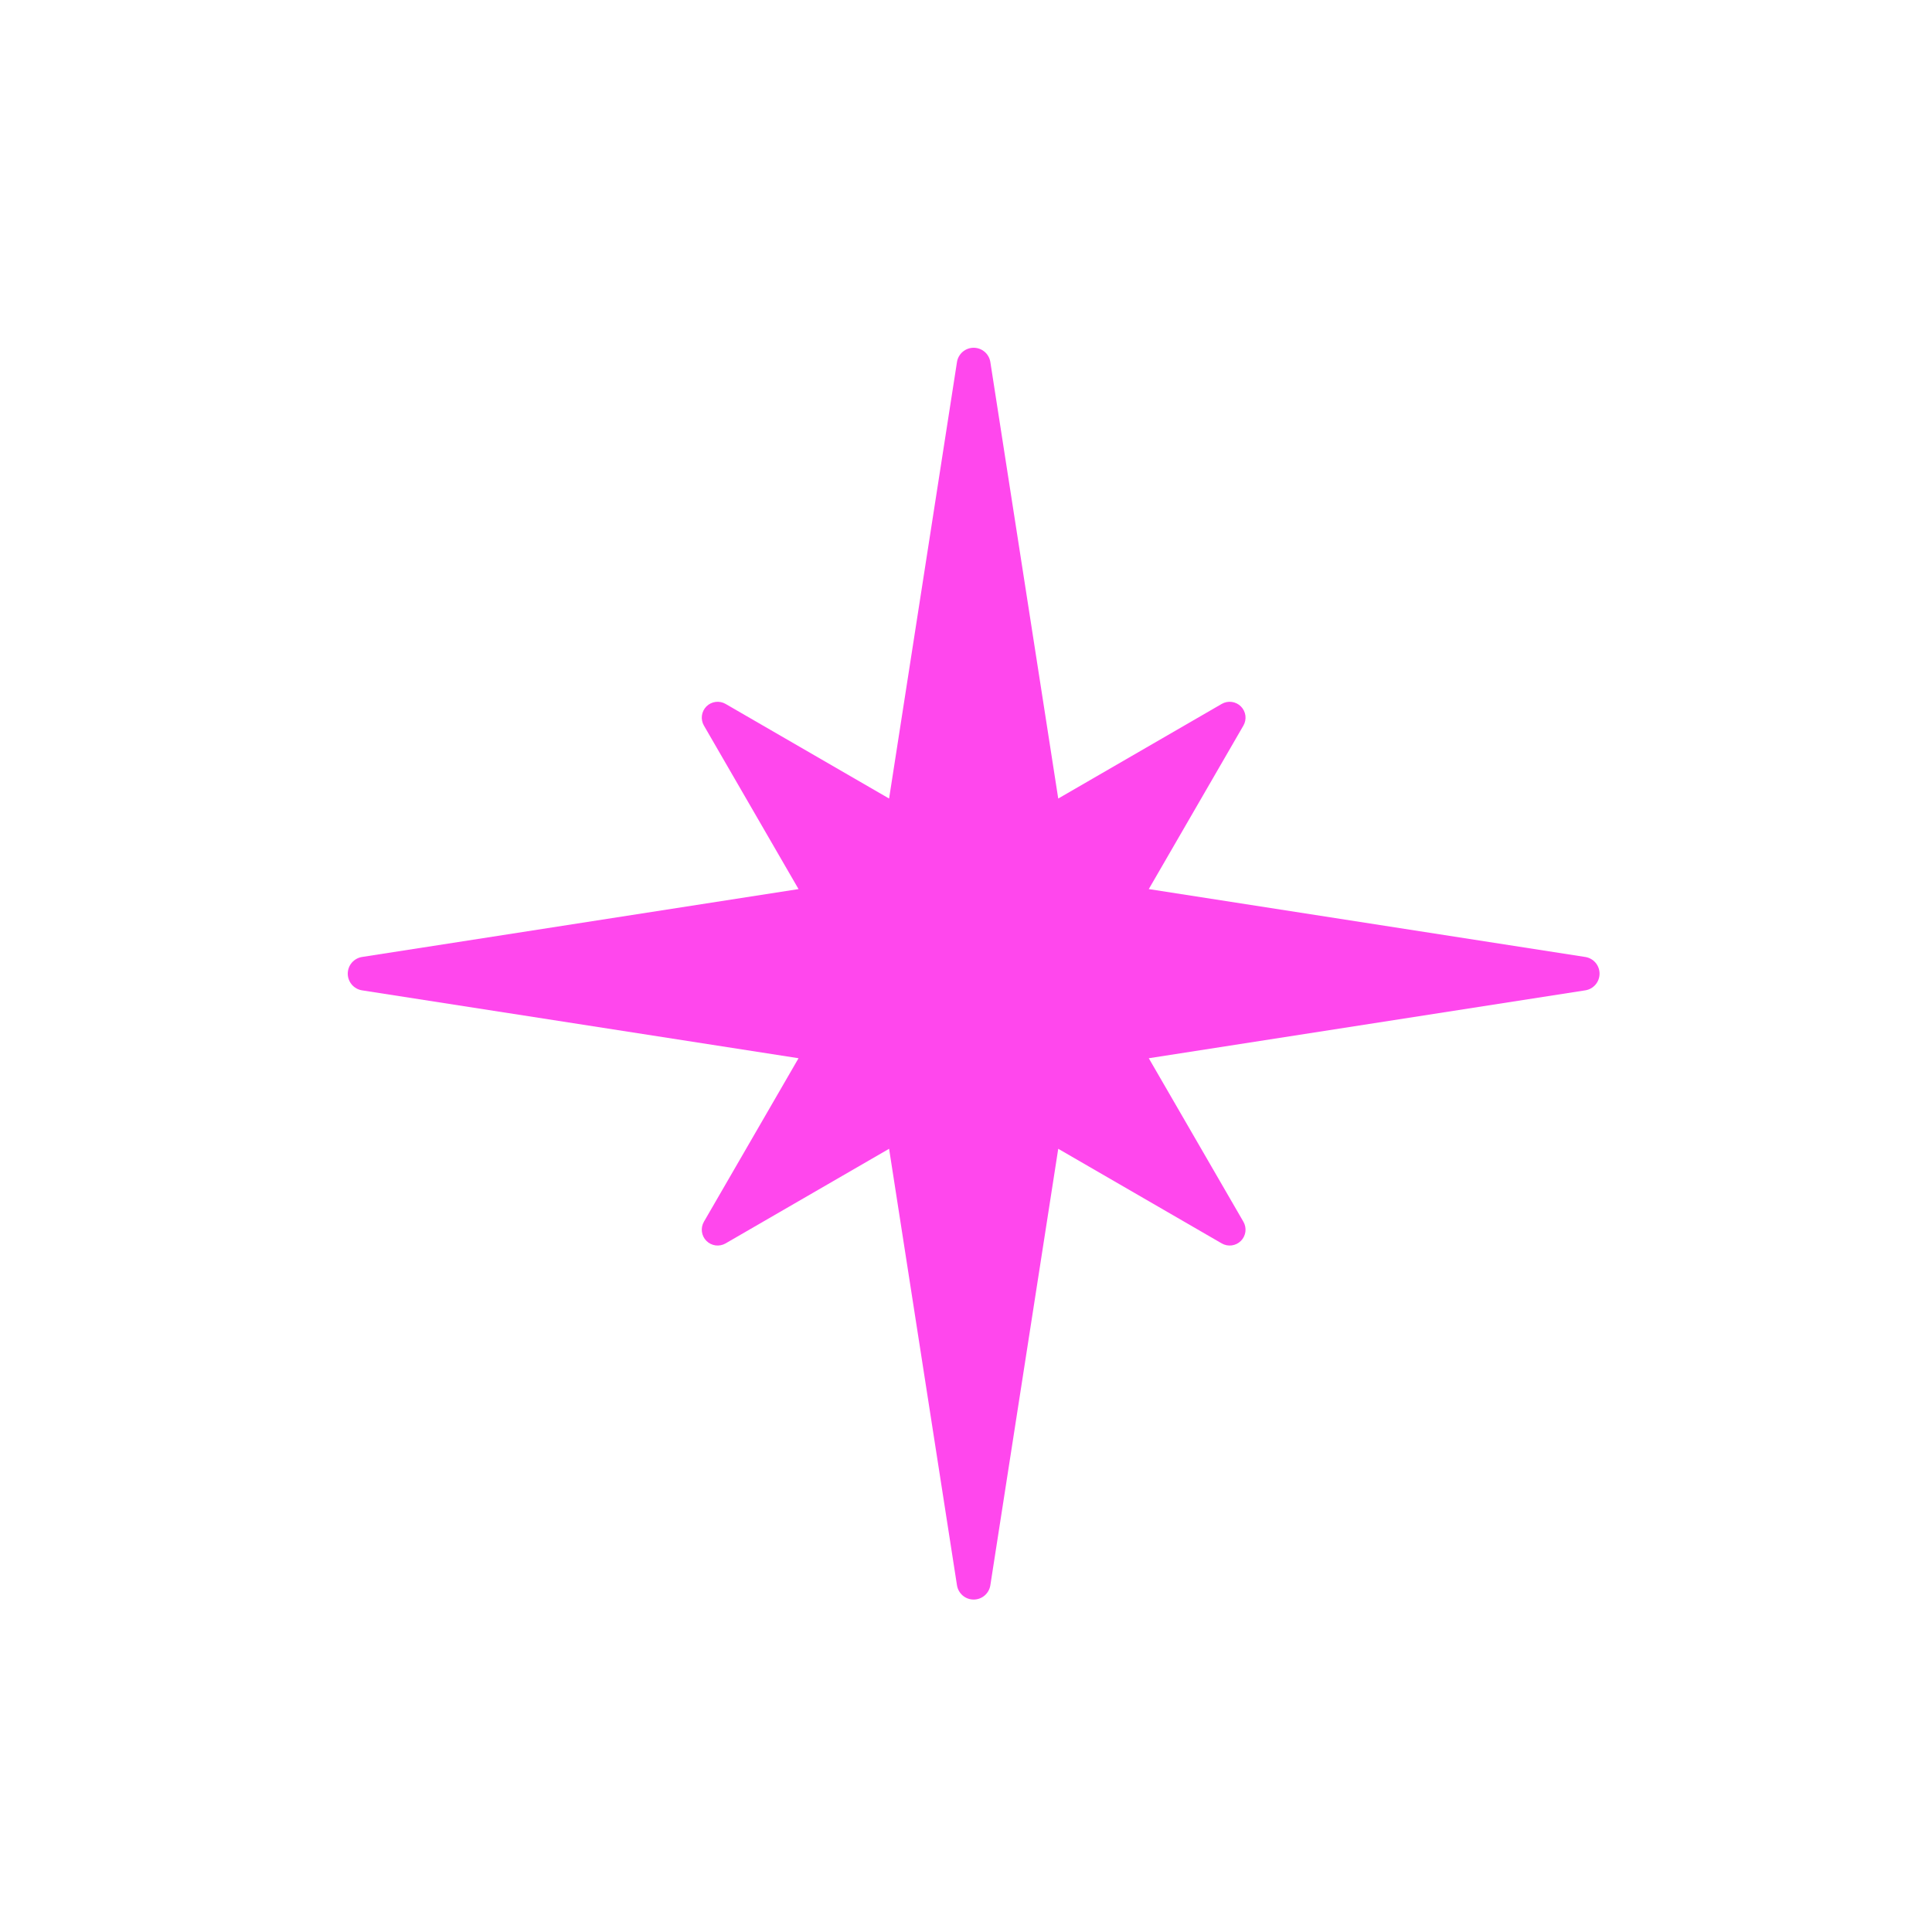 <svg width="100" height="100" viewBox="0 0 100 100" fill="none" xmlns="http://www.w3.org/2000/svg">
<path d="M82.053 49.533L59.461 46.019L64.359 37.555C64.449 37.399 64.485 37.217 64.462 37.038C64.438 36.859 64.356 36.692 64.228 36.564C64.101 36.437 63.934 36.355 63.755 36.331C63.576 36.308 63.394 36.344 63.238 36.434L54.774 41.332L51.26 18.739C51.228 18.534 51.123 18.346 50.965 18.21C50.806 18.075 50.605 18 50.397 18C50.188 18 49.986 18.075 49.828 18.21C49.67 18.346 49.565 18.534 49.533 18.739L46.019 41.332L37.555 36.434C37.399 36.344 37.217 36.308 37.038 36.331C36.859 36.355 36.692 36.437 36.564 36.564C36.437 36.692 36.355 36.859 36.331 37.038C36.308 37.217 36.344 37.399 36.434 37.555L41.332 46.019L18.739 49.533C18.534 49.565 18.346 49.67 18.21 49.828C18.075 49.986 18 50.188 18 50.396C18 50.605 18.075 50.806 18.21 50.965C18.346 51.123 18.534 51.228 18.739 51.26L41.332 54.774L36.434 63.238C36.344 63.394 36.308 63.576 36.331 63.755C36.355 63.934 36.437 64.101 36.564 64.228C36.692 64.356 36.859 64.438 37.038 64.462C37.217 64.485 37.399 64.449 37.555 64.359L46.019 59.461L49.533 82.054C49.565 82.26 49.67 82.447 49.828 82.583C49.986 82.718 50.188 82.793 50.397 82.793C50.605 82.793 50.806 82.718 50.965 82.583C51.123 82.447 51.228 82.26 51.26 82.054L54.774 59.461L63.238 64.359C63.394 64.449 63.576 64.485 63.755 64.462C63.934 64.438 64.101 64.356 64.229 64.228C64.356 64.101 64.438 63.934 64.462 63.755C64.485 63.576 64.449 63.394 64.359 63.238L59.461 54.774L82.053 51.26C82.26 51.228 82.447 51.123 82.583 50.965C82.718 50.806 82.793 50.605 82.793 50.396C82.793 50.188 82.718 49.986 82.583 49.828C82.447 49.67 82.26 49.565 82.053 49.533V49.533Z" fill="#FF47ED"/>
</svg>
